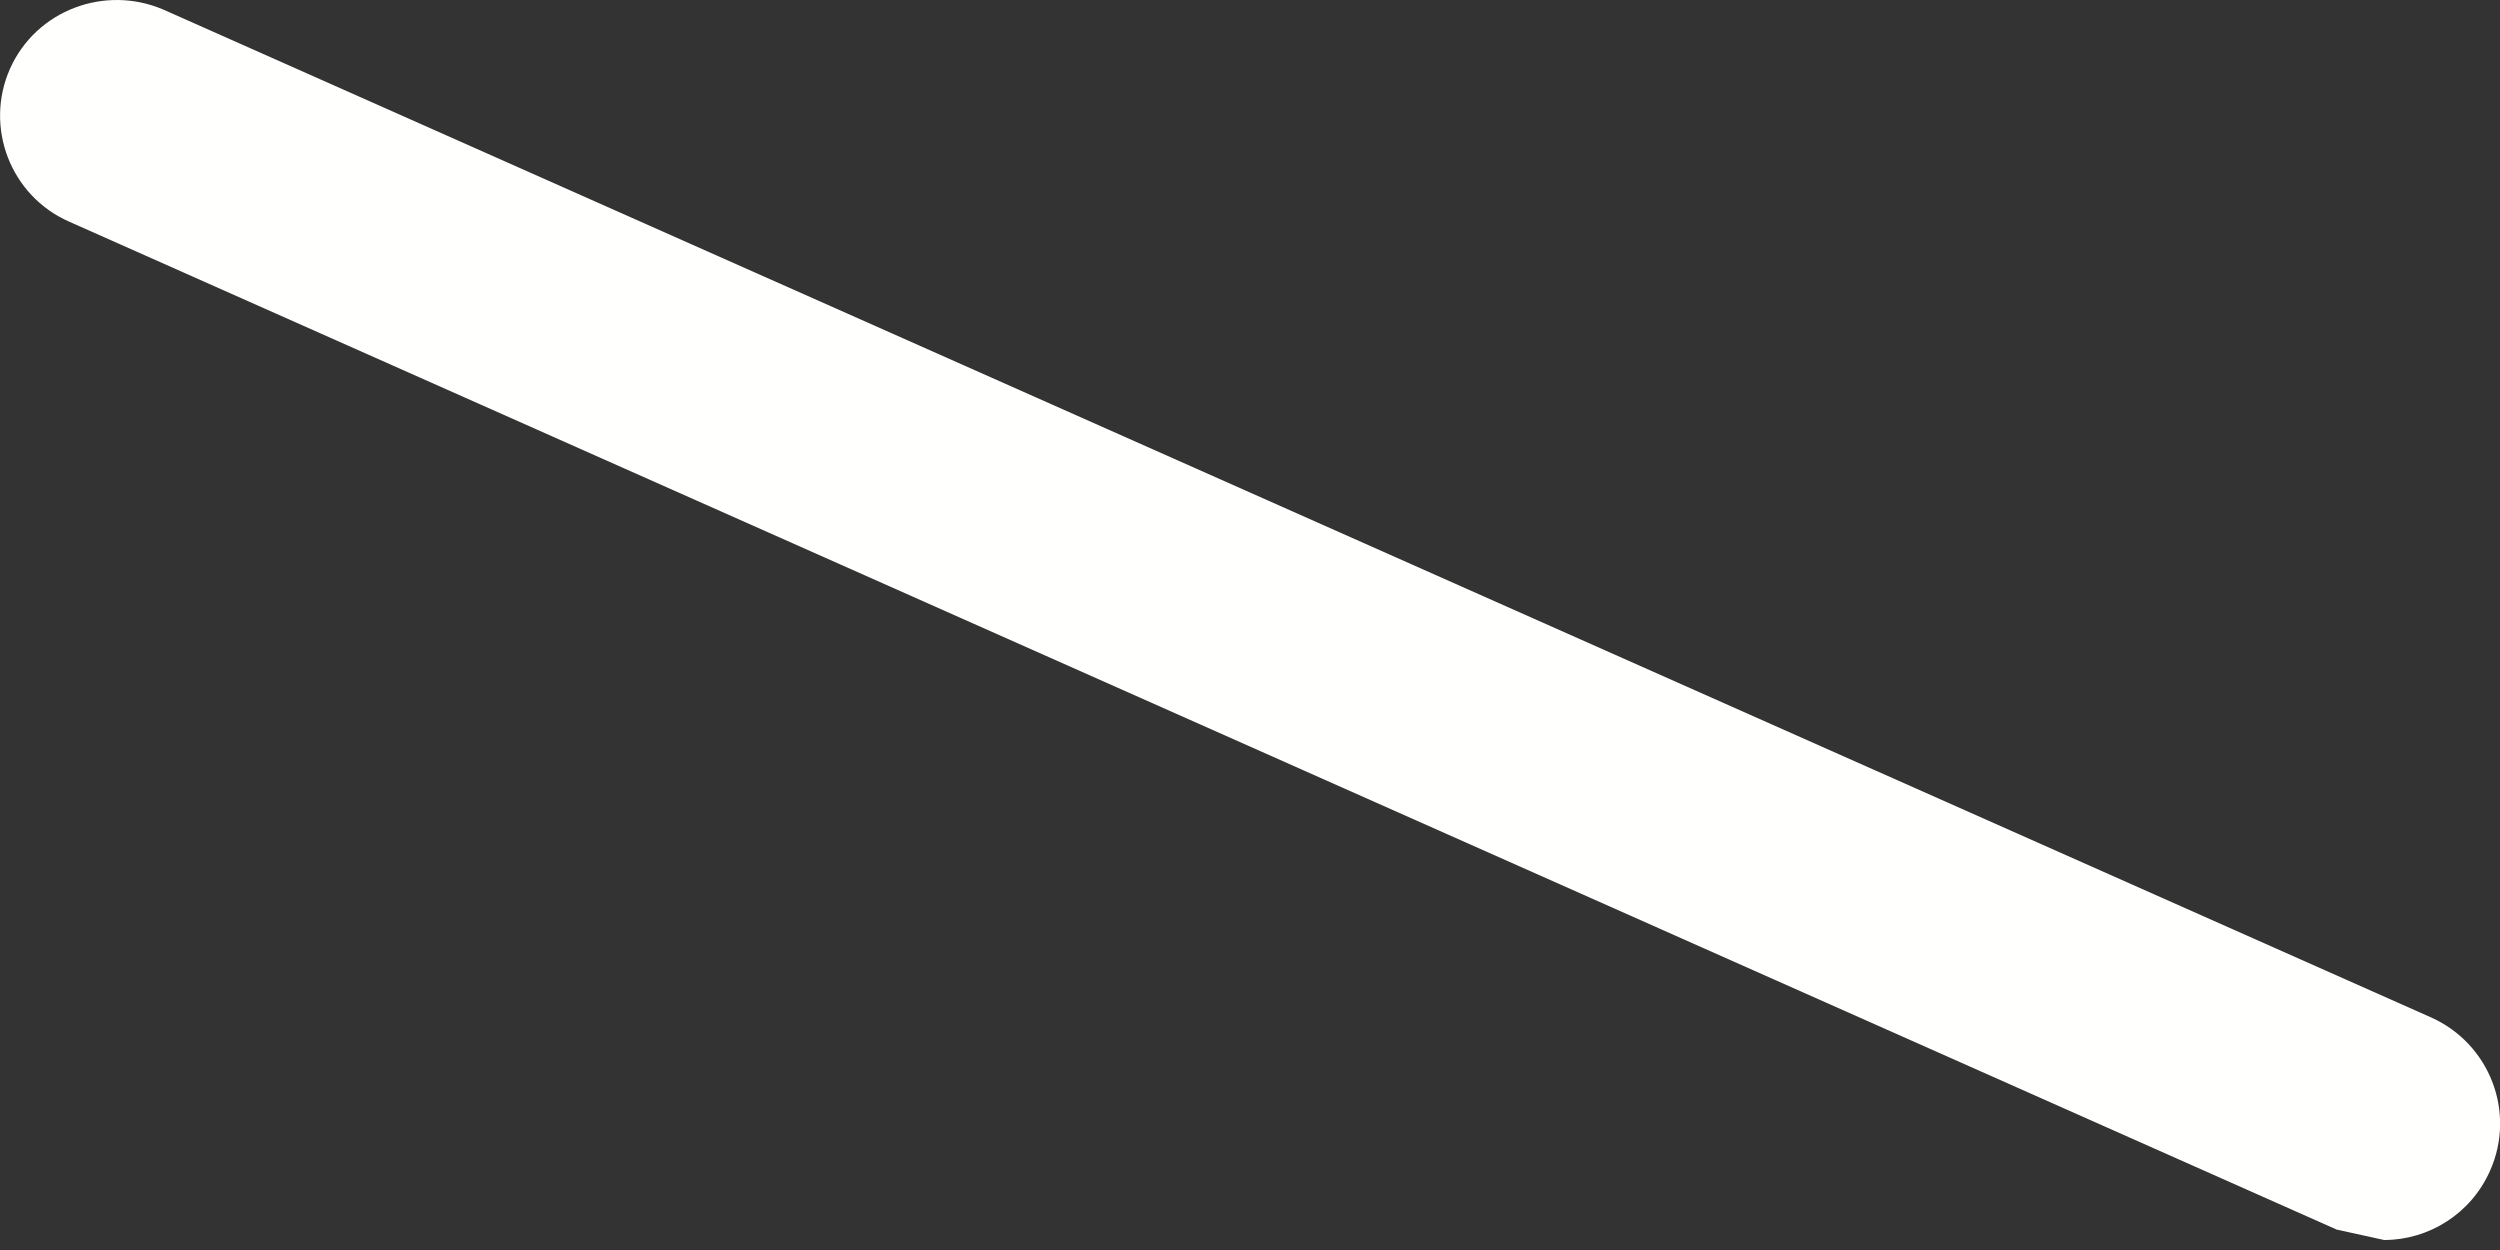 <svg width="6" height="3" viewBox="0 0 6 3" fill="none" xmlns="http://www.w3.org/2000/svg">
<rect x="0" y="0" width="6" height="3" fill="#333333" stroke="none"/>
<path fill-rule="evenodd" clip-rule="evenodd" d="M5.722 2.976L5.608 2.951L0.166 0.532C0.025 0.47 -0.038 0.305 0.024 0.165C0.087 0.024 0.252 -0.037 0.392 0.023L5.835 2.442C5.975 2.505 6.039 2.669 5.976 2.81C5.93 2.914 5.828 2.976 5.722 2.976Z" fill="#FFFFFE"/>
</svg>
